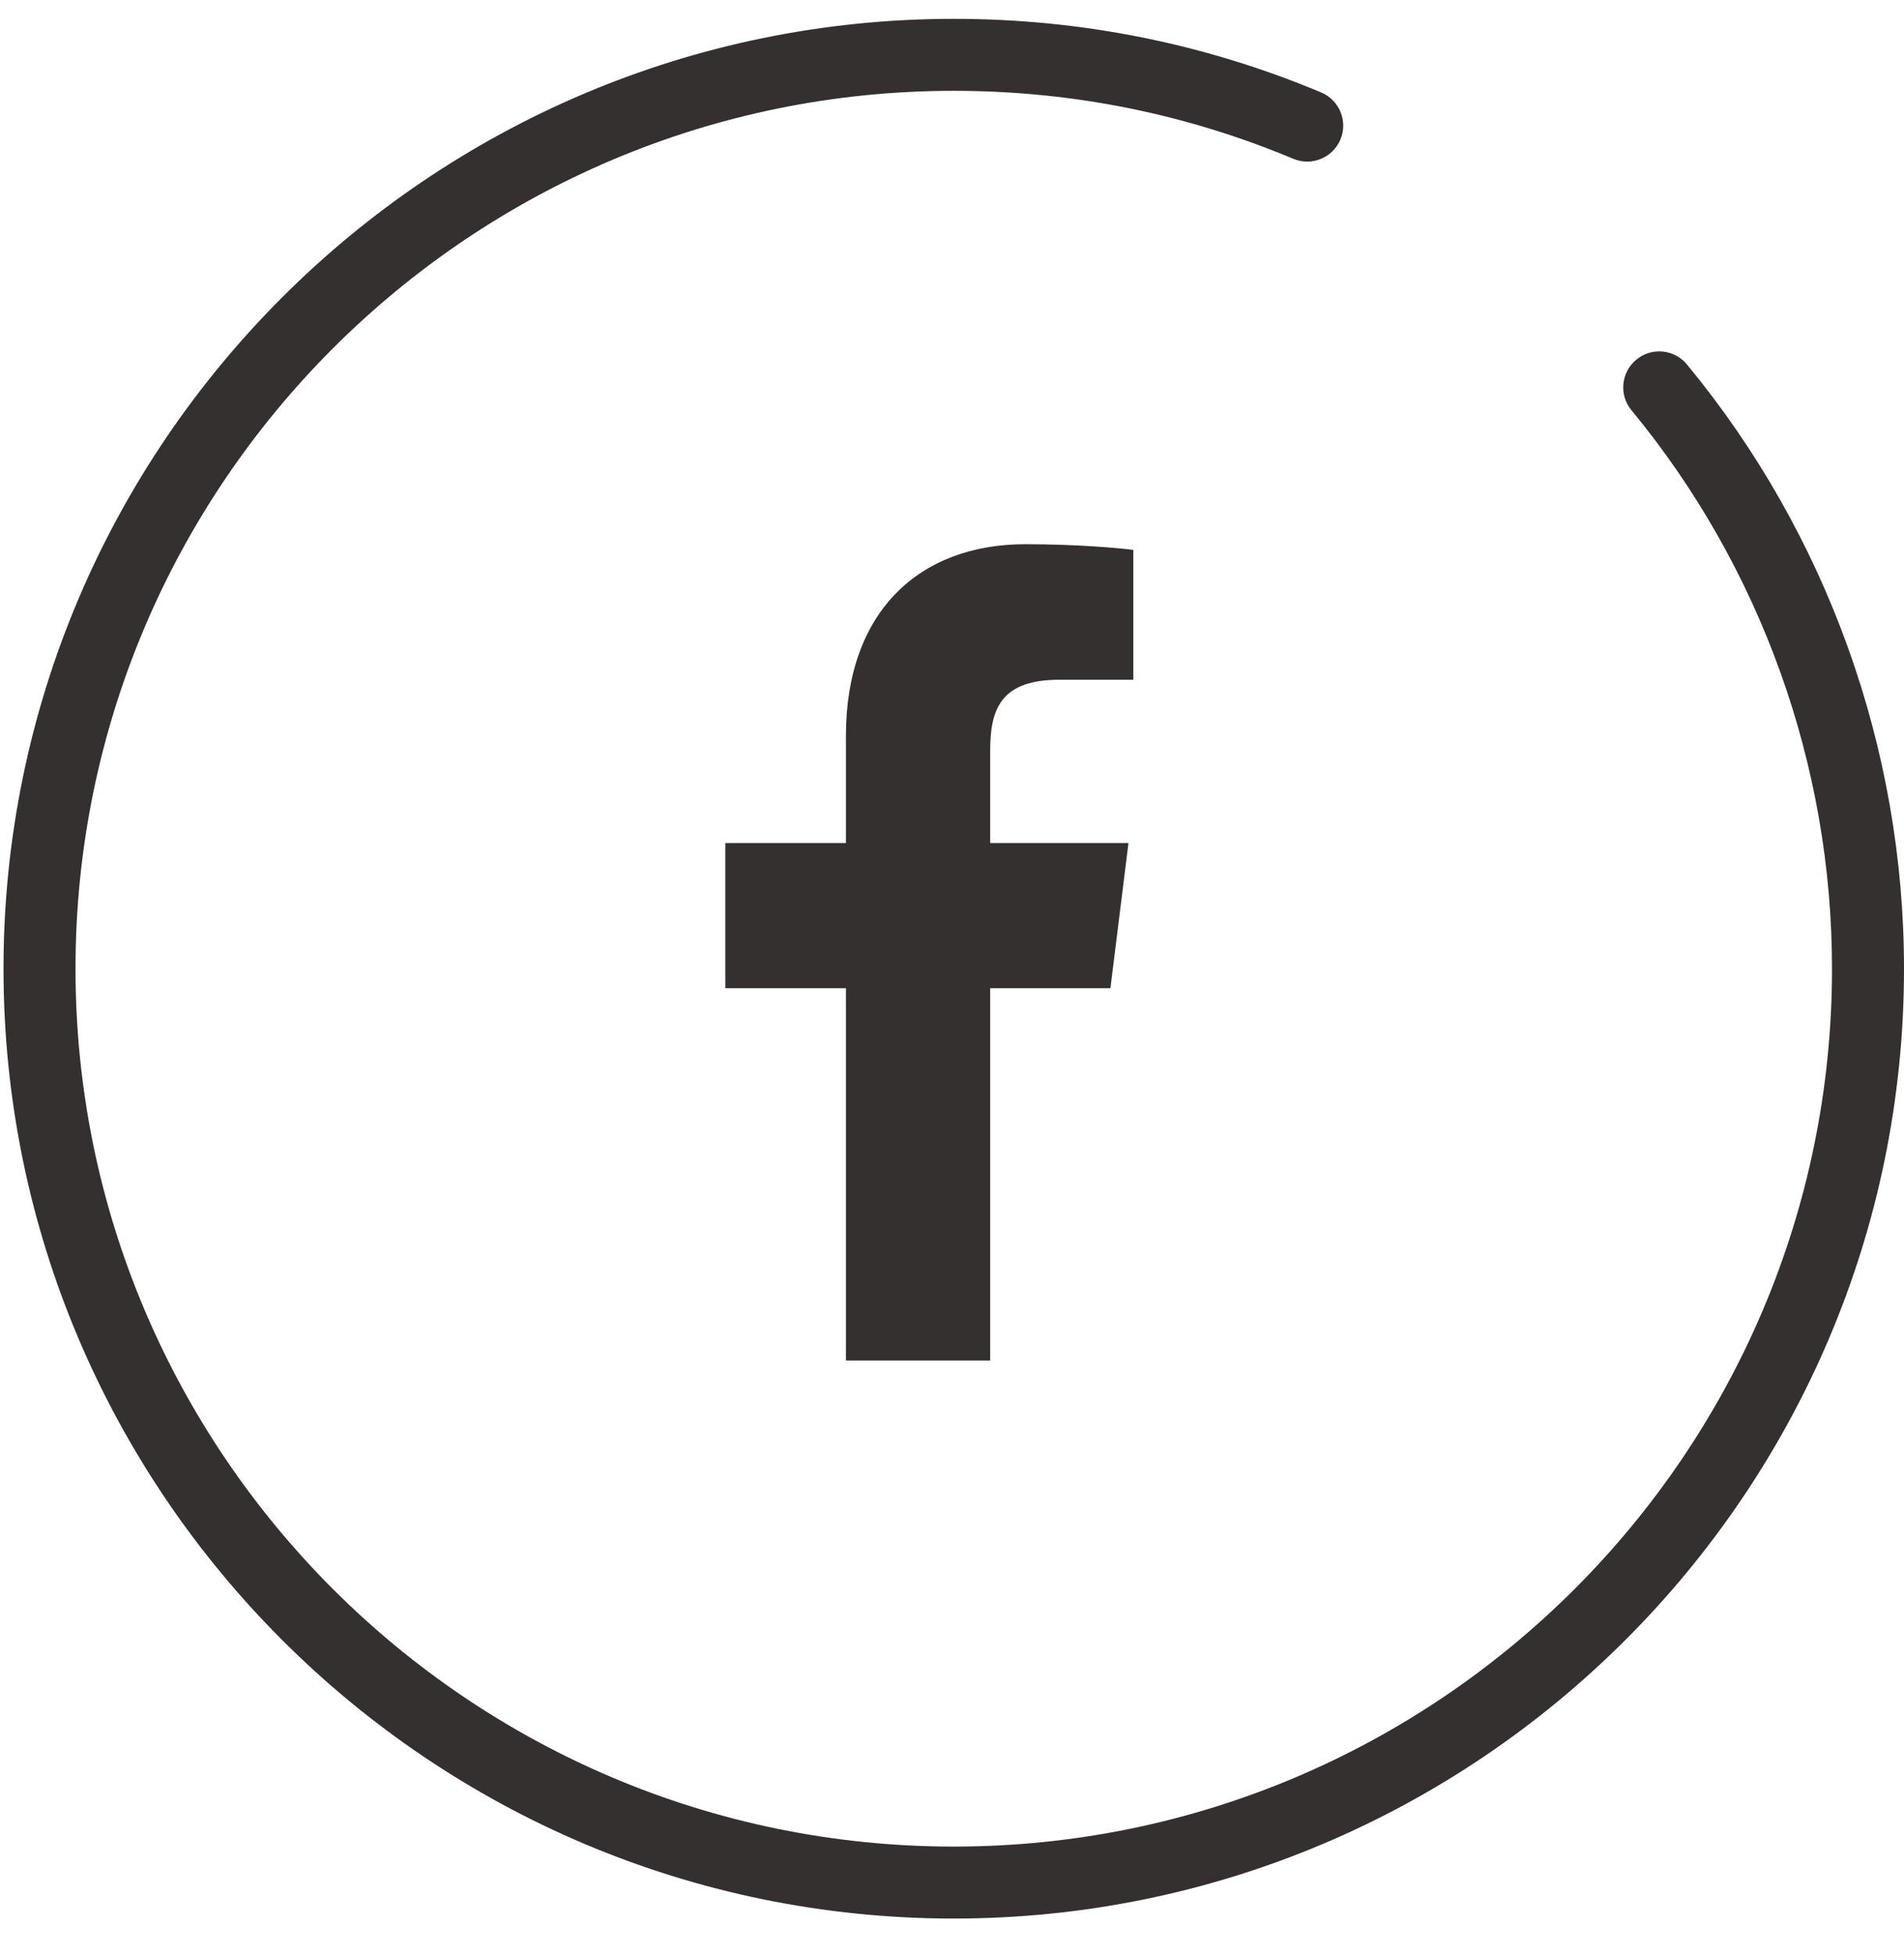 <?xml version="1.0" encoding="UTF-8"?>
<svg width="38px" height="39px" viewBox="0 0 38 39" version="1.1" xmlns="http://www.w3.org/2000/svg" xmlns:xlink="http://www.w3.org/1999/xlink">
    <!-- Generator: Sketch 48.2 (47327) - http://www.bohemiancoding.com/sketch -->
    <title>fb</title>
    <desc>Created with Sketch.</desc>
    <defs></defs>
    <g id="Desktop---1156" stroke="none" stroke-width="1" fill="none" fill-rule="evenodd" transform="translate(-507, -3543)">
        <g id="footer" transform="translate(0, 3488)" fill="#343030">
            <g id="social-accounts" transform="translate(507, 55)">
                <g id="fb">
                    <path d="M19.035,38.276 C8.578,38.276 0.07,29.775 0.07,19.326 C0.07,8.877 8.578,0.376 19.035,0.376 C21.576,0.376 24.043,0.87 26.367,1.844 C26.733,1.998 26.905,2.418 26.752,2.784 C26.598,3.149 26.177,3.322 25.811,3.168 C23.664,2.268 21.384,1.812 19.035,1.812 C9.37,1.812 1.507,9.669 1.507,19.326 C1.507,28.983 9.37,36.84 19.035,36.84 C28.7,36.84 36.563,28.983 36.563,19.326 C36.563,15.267 35.142,11.31 32.561,8.185 C32.308,7.88 32.352,7.427 32.658,7.175 C32.964,6.922 33.417,6.966 33.669,7.272 C36.462,10.653 38,14.934 38,19.326 C38,29.775 29.492,38.276 19.035,38.276"></path>
                    <path d="M19.762,27.143 L19.762,19.714 L22.162,19.714 L22.522,16.819 L19.762,16.819 L19.762,14.971 C19.762,14.132 19.986,13.561 21.143,13.561 L22.619,13.561 L22.619,10.971 C22.364,10.936 21.488,10.857 20.468,10.857 C18.34,10.857 16.883,12.206 16.883,14.684 L16.883,16.819 L14.476,16.819 L14.476,19.714 L16.883,19.714 L16.883,27.143 L19.762,27.143 Z" id="Fill-4"></path>
                </g>
            </g>
        </g>
    </g>
</svg>